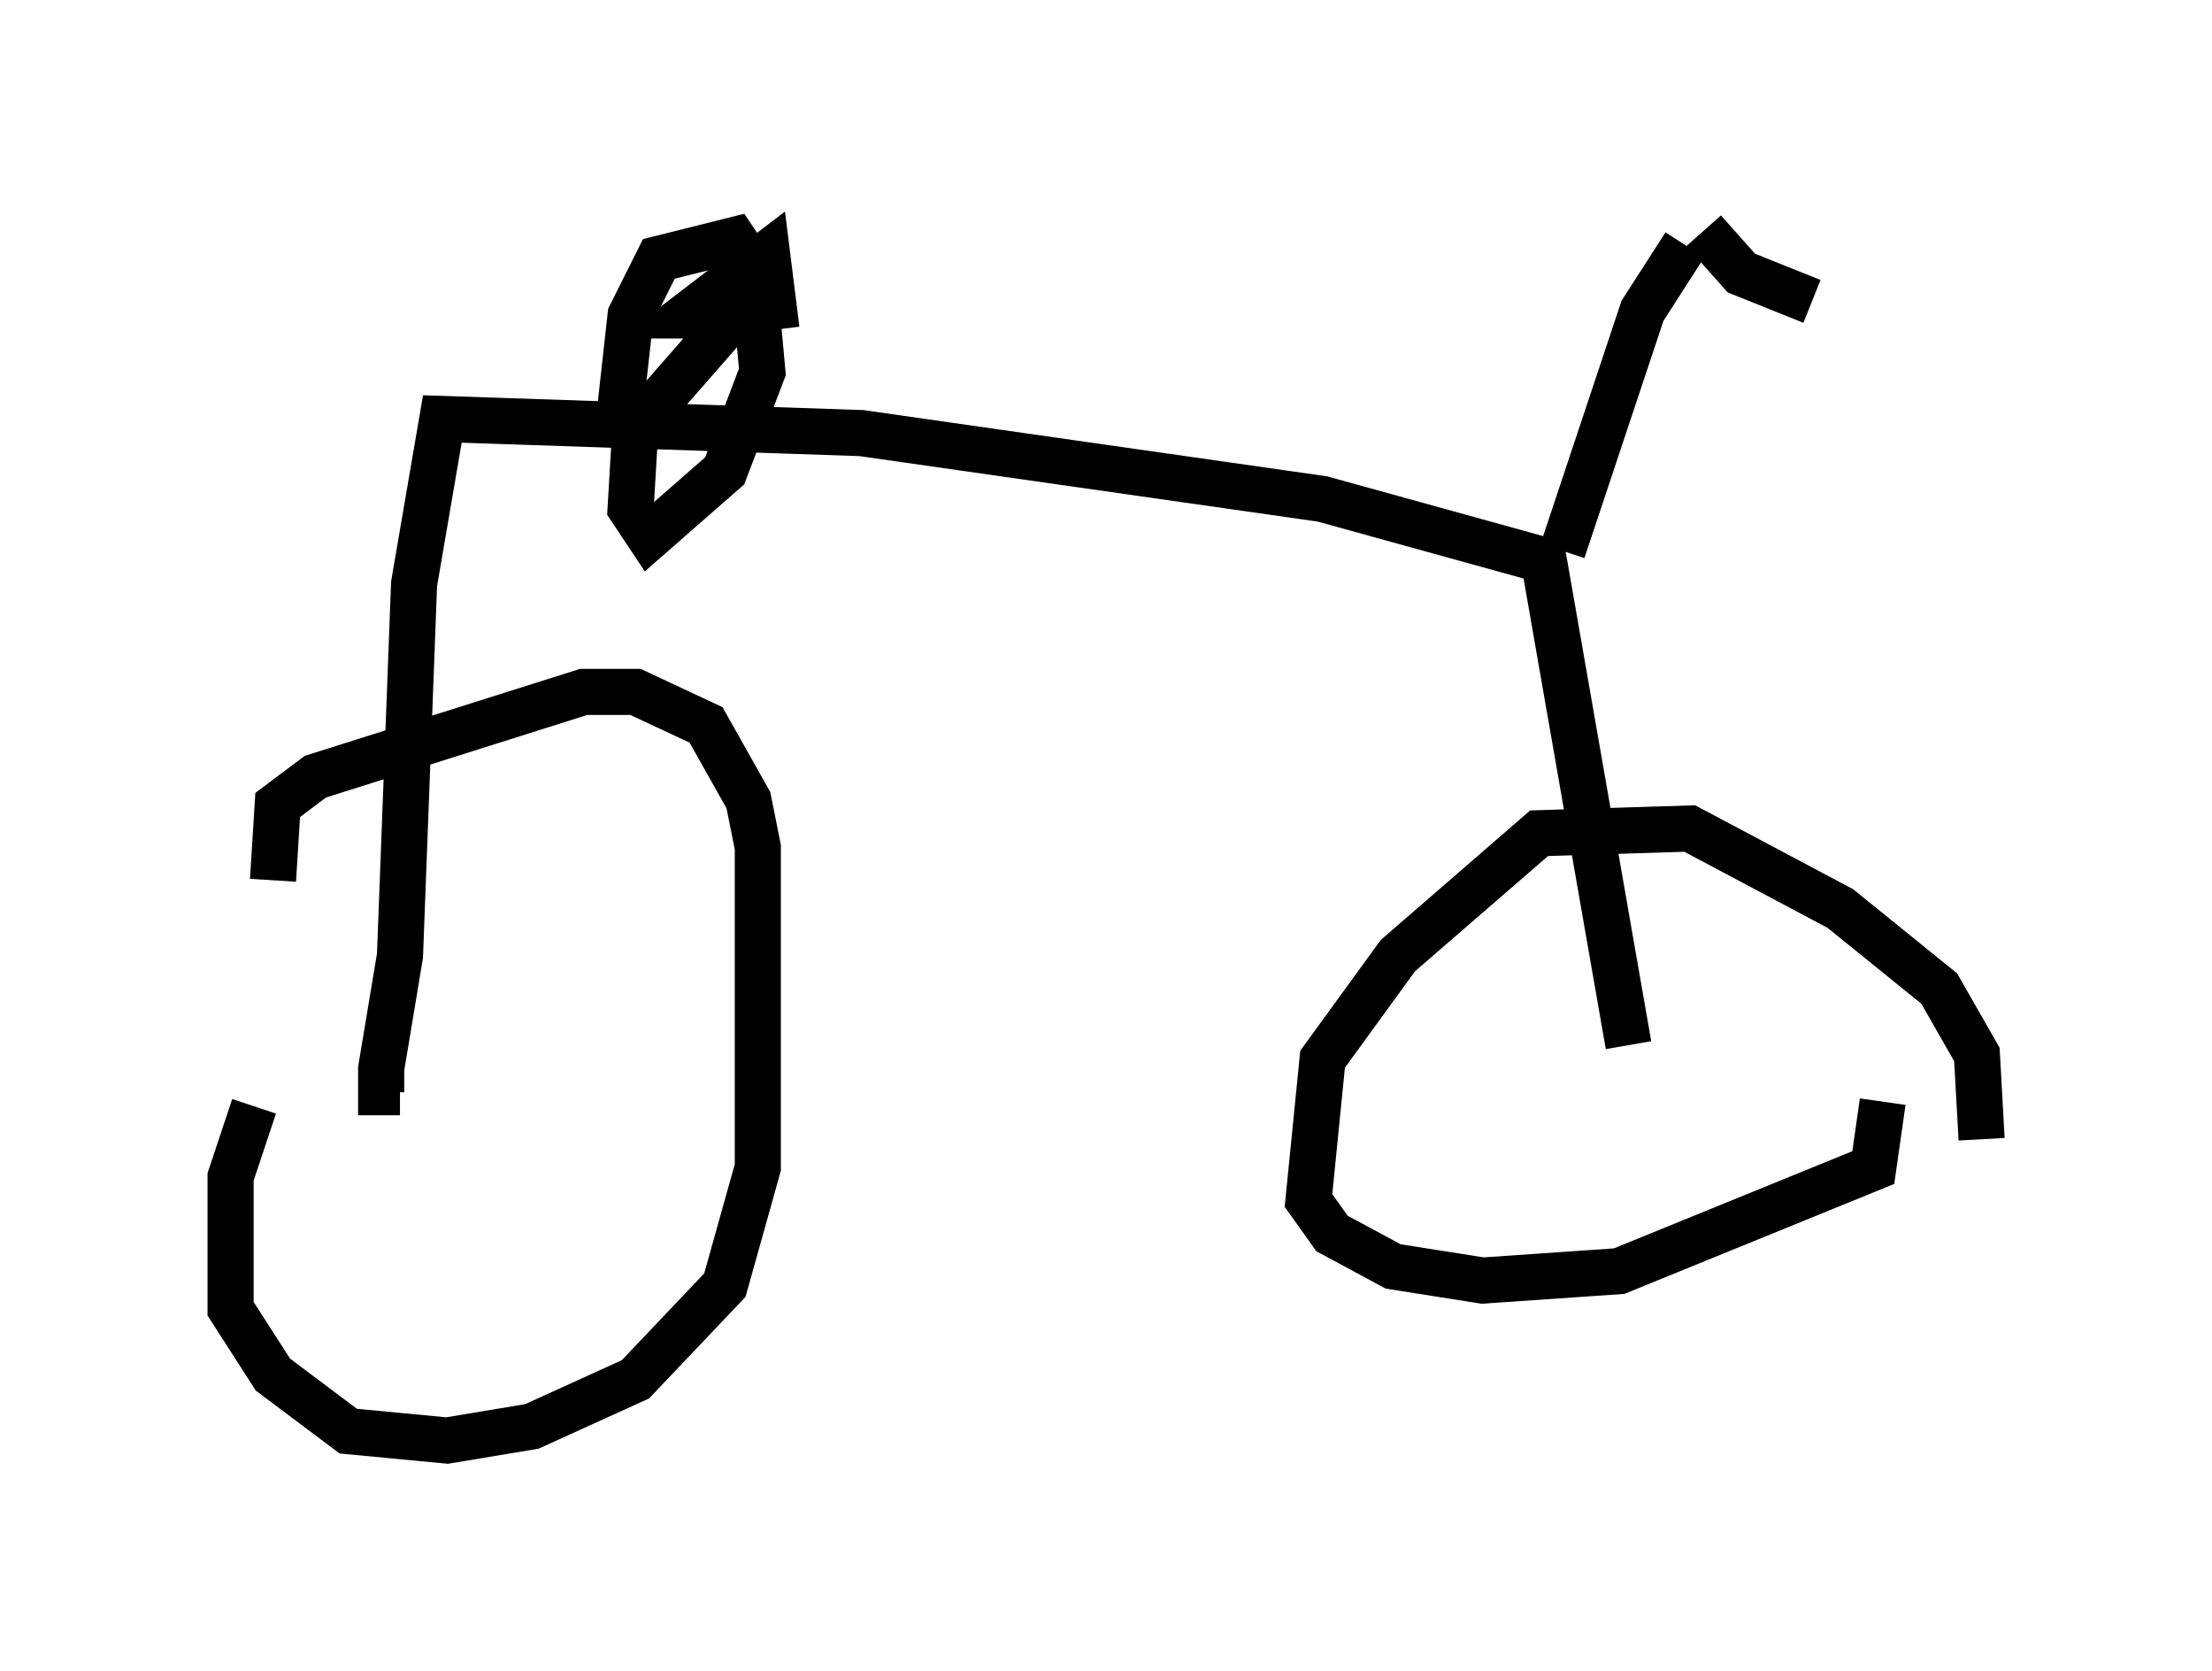 <?xml version="1.0" encoding="utf-8" ?>
<svg baseProfile="full" height="36.236" version="1.1" width="47.975" xmlns="http://www.w3.org/2000/svg" xmlns:ev="http://www.w3.org/2001/xml-events" xmlns:xlink="http://www.w3.org/1999/xlink"><defs /><rect fill="white" height="36.236" width="47.975" x="0" y="0" /><path d="M8.471, 20.108 m-2.96, 3.879 l-0.51, 1.531 0.0, 2.858 l0.919, 1.429 1.633, 1.225 l2.144, 0.204 1.838, -0.306 l2.246, -1.021 1.94, -2.042 l0.715, -2.552 0.0, -6.942 l-0.204, -1.021 -0.919, -1.633 l-1.531, -0.715 -1.123, 0.0 l-5.819, 1.838 -0.817, 0.613 l-0.102, 1.633 m37.057, 5.615 l-0.102, -1.838 -0.817, -1.429 l-2.144, -1.735 -3.267, -1.735 l-3.267, 0.102 -3.063, 2.654 l-1.633, 2.246 -0.306, 3.063 l0.51, 0.715 1.327, 0.715 l1.94, 0.306 2.96, -0.204 l5.513, -2.246 0.204, -1.429 m-5.513, -1.225 l-1.838, -10.515 -4.798, -1.327 l-10.004, -1.429 -9.086, -0.306 l-0.613, 3.573 -0.306, 8.065 l-0.408, 2.45 0.0, 0.51 l0.408, 0.0 m4.696, -14.088 l0.306, -2.756 0.613, -1.225 l1.633, -0.408 0.408, 0.613 l0.204, 2.246 -0.817, 2.144 l-1.633, 1.429 -0.408, -0.613 l0.102, -1.735 2.144, -2.45 l-1.021, 0.0 1.735, -1.327 l0.204, 1.633 m17.048, 4.798 l1.735, -5.206 0.919, -1.429 m0.408, -0.306 l0.817, 0.919 1.531, 0.613 " fill="none" stroke="black" stroke-width="1" /></svg>
